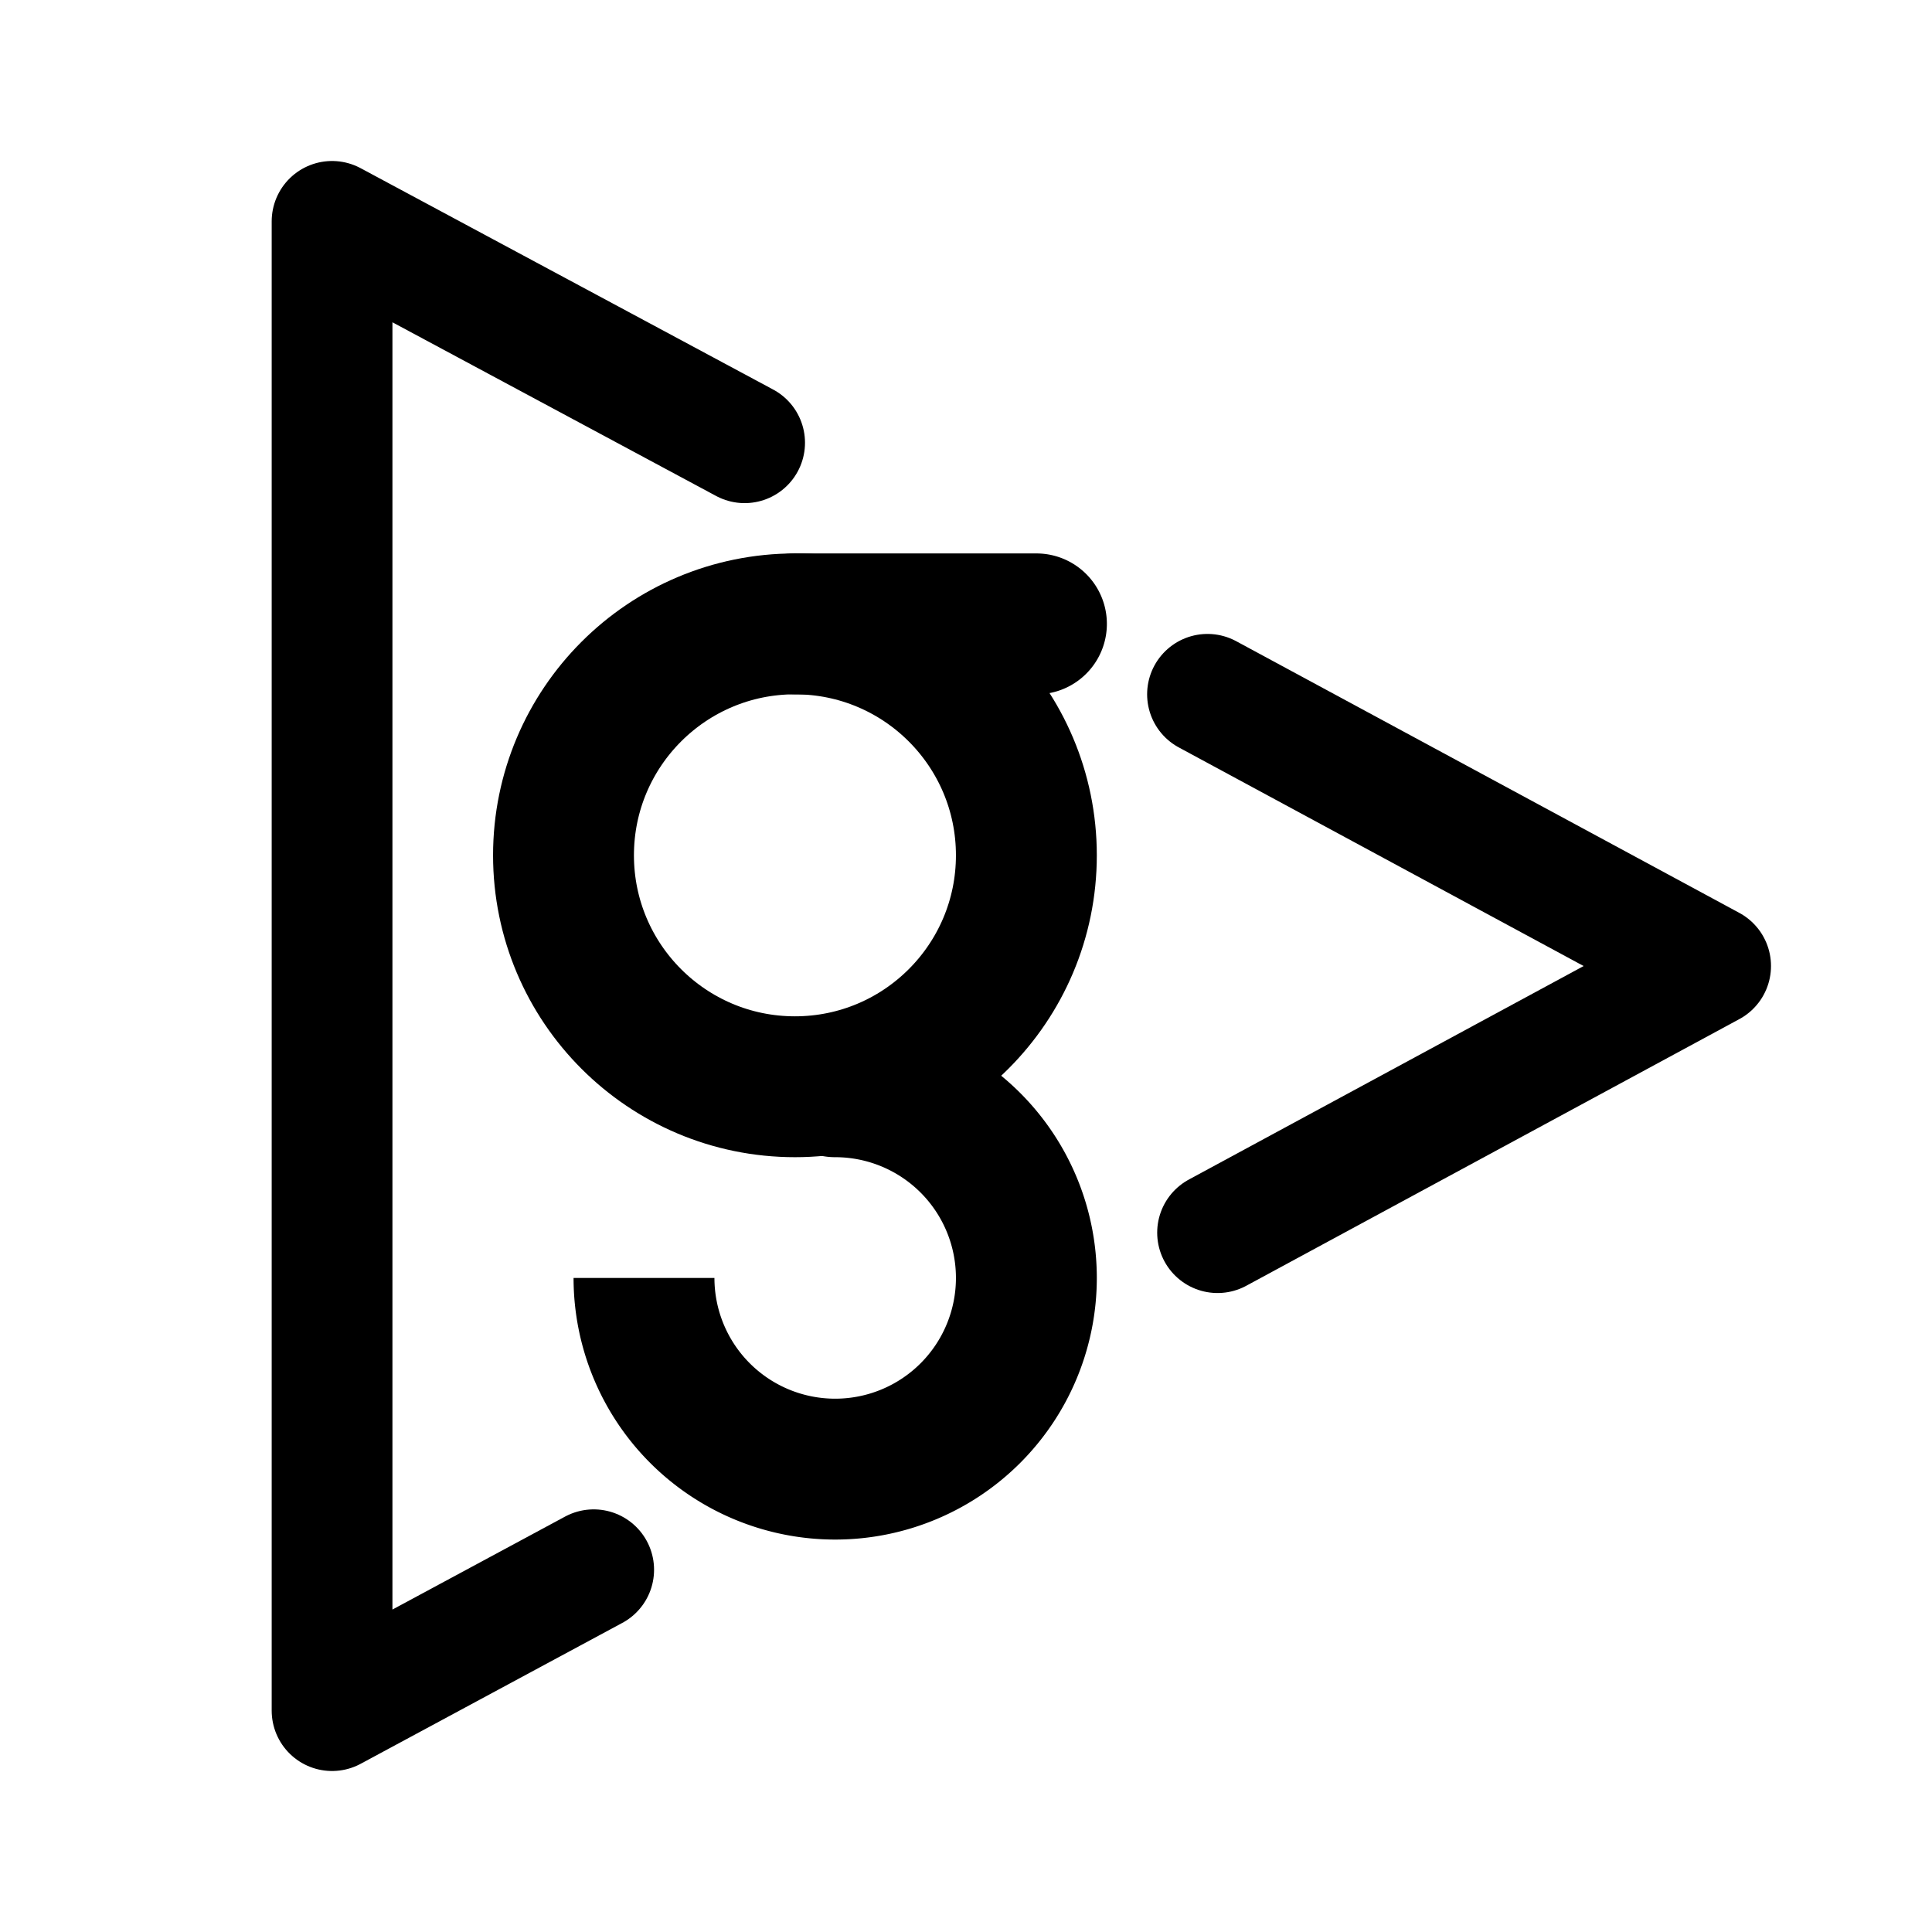 <svg xmlns="http://www.w3.org/2000/svg" width="192" height="192" fill="none" stroke="#000" stroke-width="14" viewBox="0 0 192 192"><path stroke-linecap="round" stroke-width="12" d="M33 22v148m87-101 50 27M33 22l41 22m47 78.5L170 96M33 170l26-14"/><path stroke-linecap="round" d="M79 62h24m-39 65a19 19 0 1 0 19-19"/><circle cx="79" cy="85" r="23"/></svg>